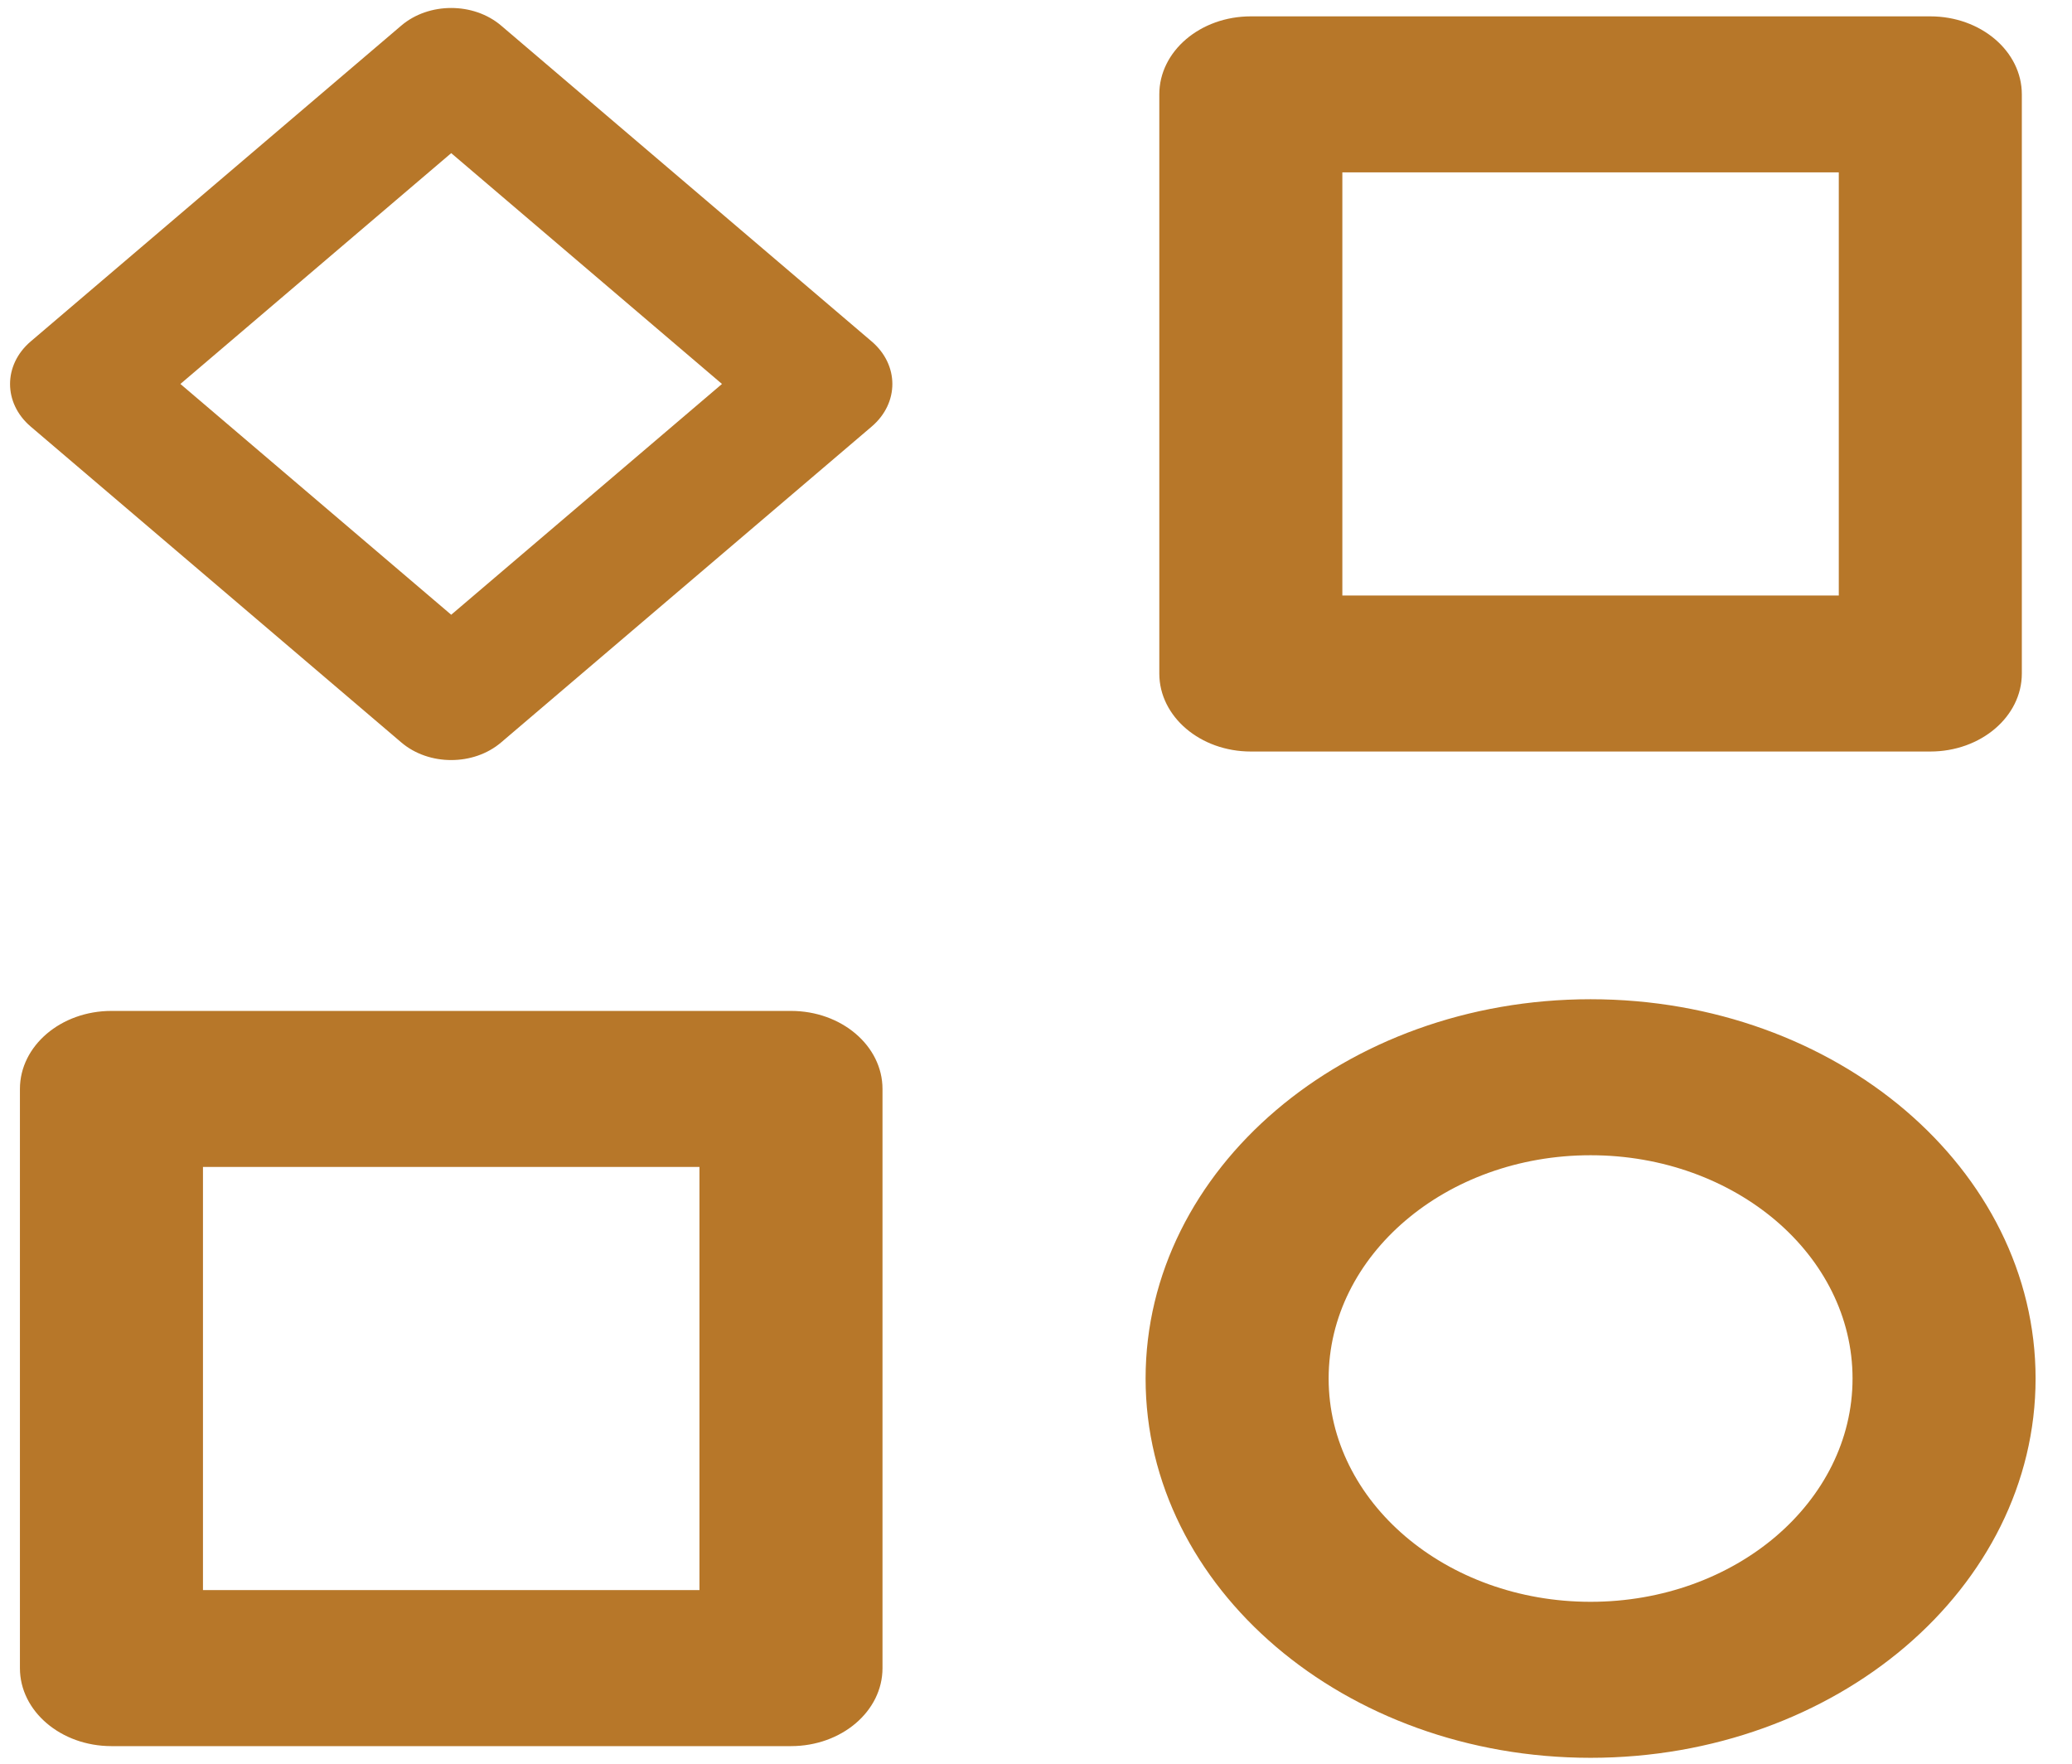 <svg width="47" height="40" viewBox="0 0 47 40" fill="none" xmlns="http://www.w3.org/2000/svg">
<path d="M28.373 0.371H43.786C44.933 0.371 45.862 1.163 45.862 2.14V15.275C45.862 16.253 44.932 17.044 43.786 17.044H28.373C27.226 17.044 26.297 16.252 26.297 15.275V2.14C26.297 1.162 27.227 0.371 28.373 0.371ZM36.08 22.662C38.867 22.662 41.391 23.625 43.218 25.181C45.044 26.738 46.174 28.888 46.174 31.264C46.174 33.639 45.044 35.79 43.218 37.347C41.391 38.903 38.867 39.866 36.08 39.866C33.292 39.866 30.769 38.903 28.943 37.347C27.116 35.79 25.986 33.639 25.986 31.264C25.986 28.888 27.116 26.738 28.943 25.181C30.769 23.625 33.292 22.662 36.08 22.662ZM40.282 27.683C39.206 26.768 37.72 26.2 36.08 26.2C34.439 26.2 32.953 26.767 31.879 27.683C30.803 28.6 30.138 29.866 30.138 31.264C30.138 32.663 30.803 33.929 31.879 34.845C32.953 35.76 34.439 36.328 36.08 36.328C37.721 36.328 39.207 35.761 40.282 34.845C41.356 33.928 42.022 32.663 42.022 31.264C42.022 29.866 41.357 28.599 40.282 27.683ZM11.367 0.58L19.773 7.744C20.398 8.277 20.398 9.141 19.773 9.674L11.367 16.838C10.742 17.371 9.728 17.371 9.103 16.838L0.696 9.674C0.072 9.142 0.072 8.277 0.696 7.744L9.103 0.58C9.728 0.048 10.741 0.048 11.367 0.58ZM16.377 8.708L10.235 3.473L4.092 8.708L10.235 13.942L16.377 8.708ZM2.528 22.927H17.942C19.089 22.927 20.018 23.719 20.018 24.697V37.833C20.018 38.81 19.089 39.601 17.942 39.601H2.528C1.382 39.601 0.452 38.809 0.452 37.833V24.697C0.452 23.719 1.382 22.927 2.528 22.927ZM15.866 26.465H4.604V36.062H15.866V26.465ZM41.71 3.909H30.449V13.506H41.71V3.909Z" fill="#B77729"/>
</svg>
